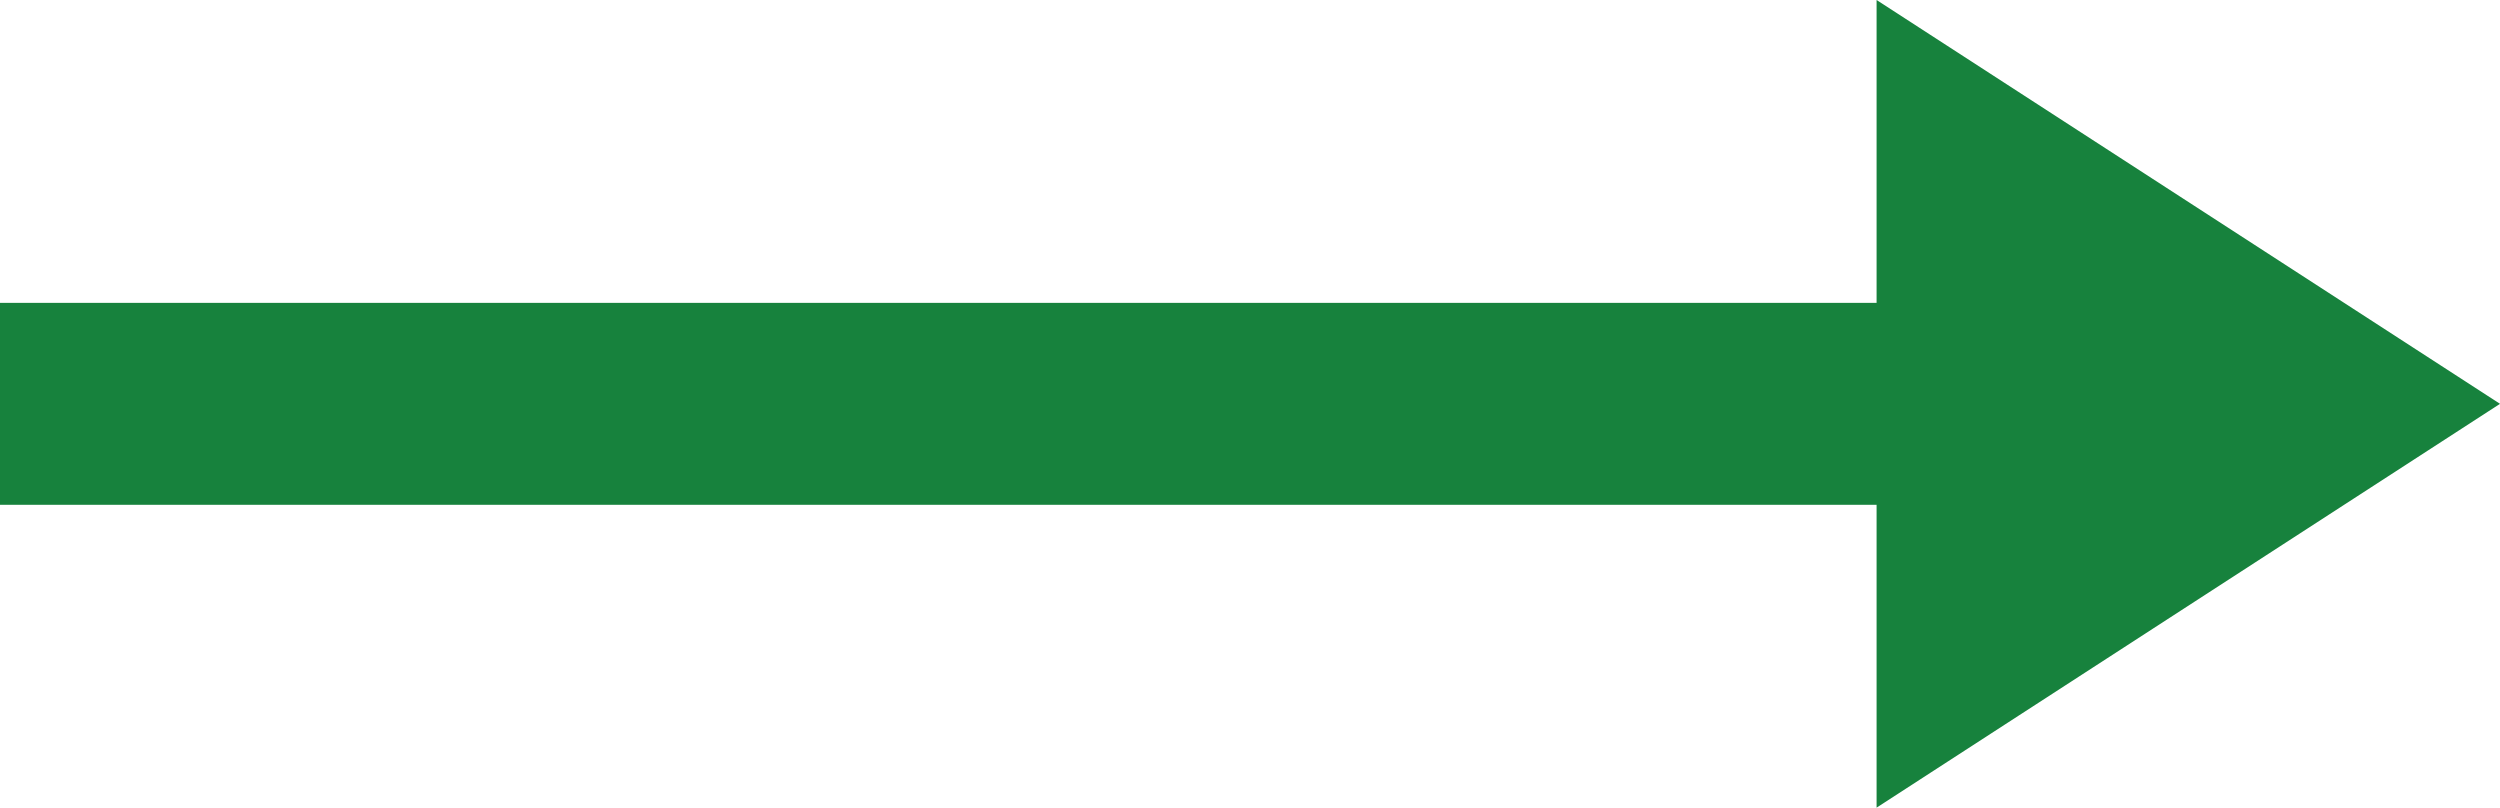 <svg xmlns="http://www.w3.org/2000/svg" width="68" height="21.969" viewBox="0 0 68 21.969">
  <path id="arrow-2" d="M55.043,16.238H4V21.73H55.043v8.238L72,18.984,55.043,8Z" transform="translate(-4 -8)" fill="#17823d"/>
</svg>
